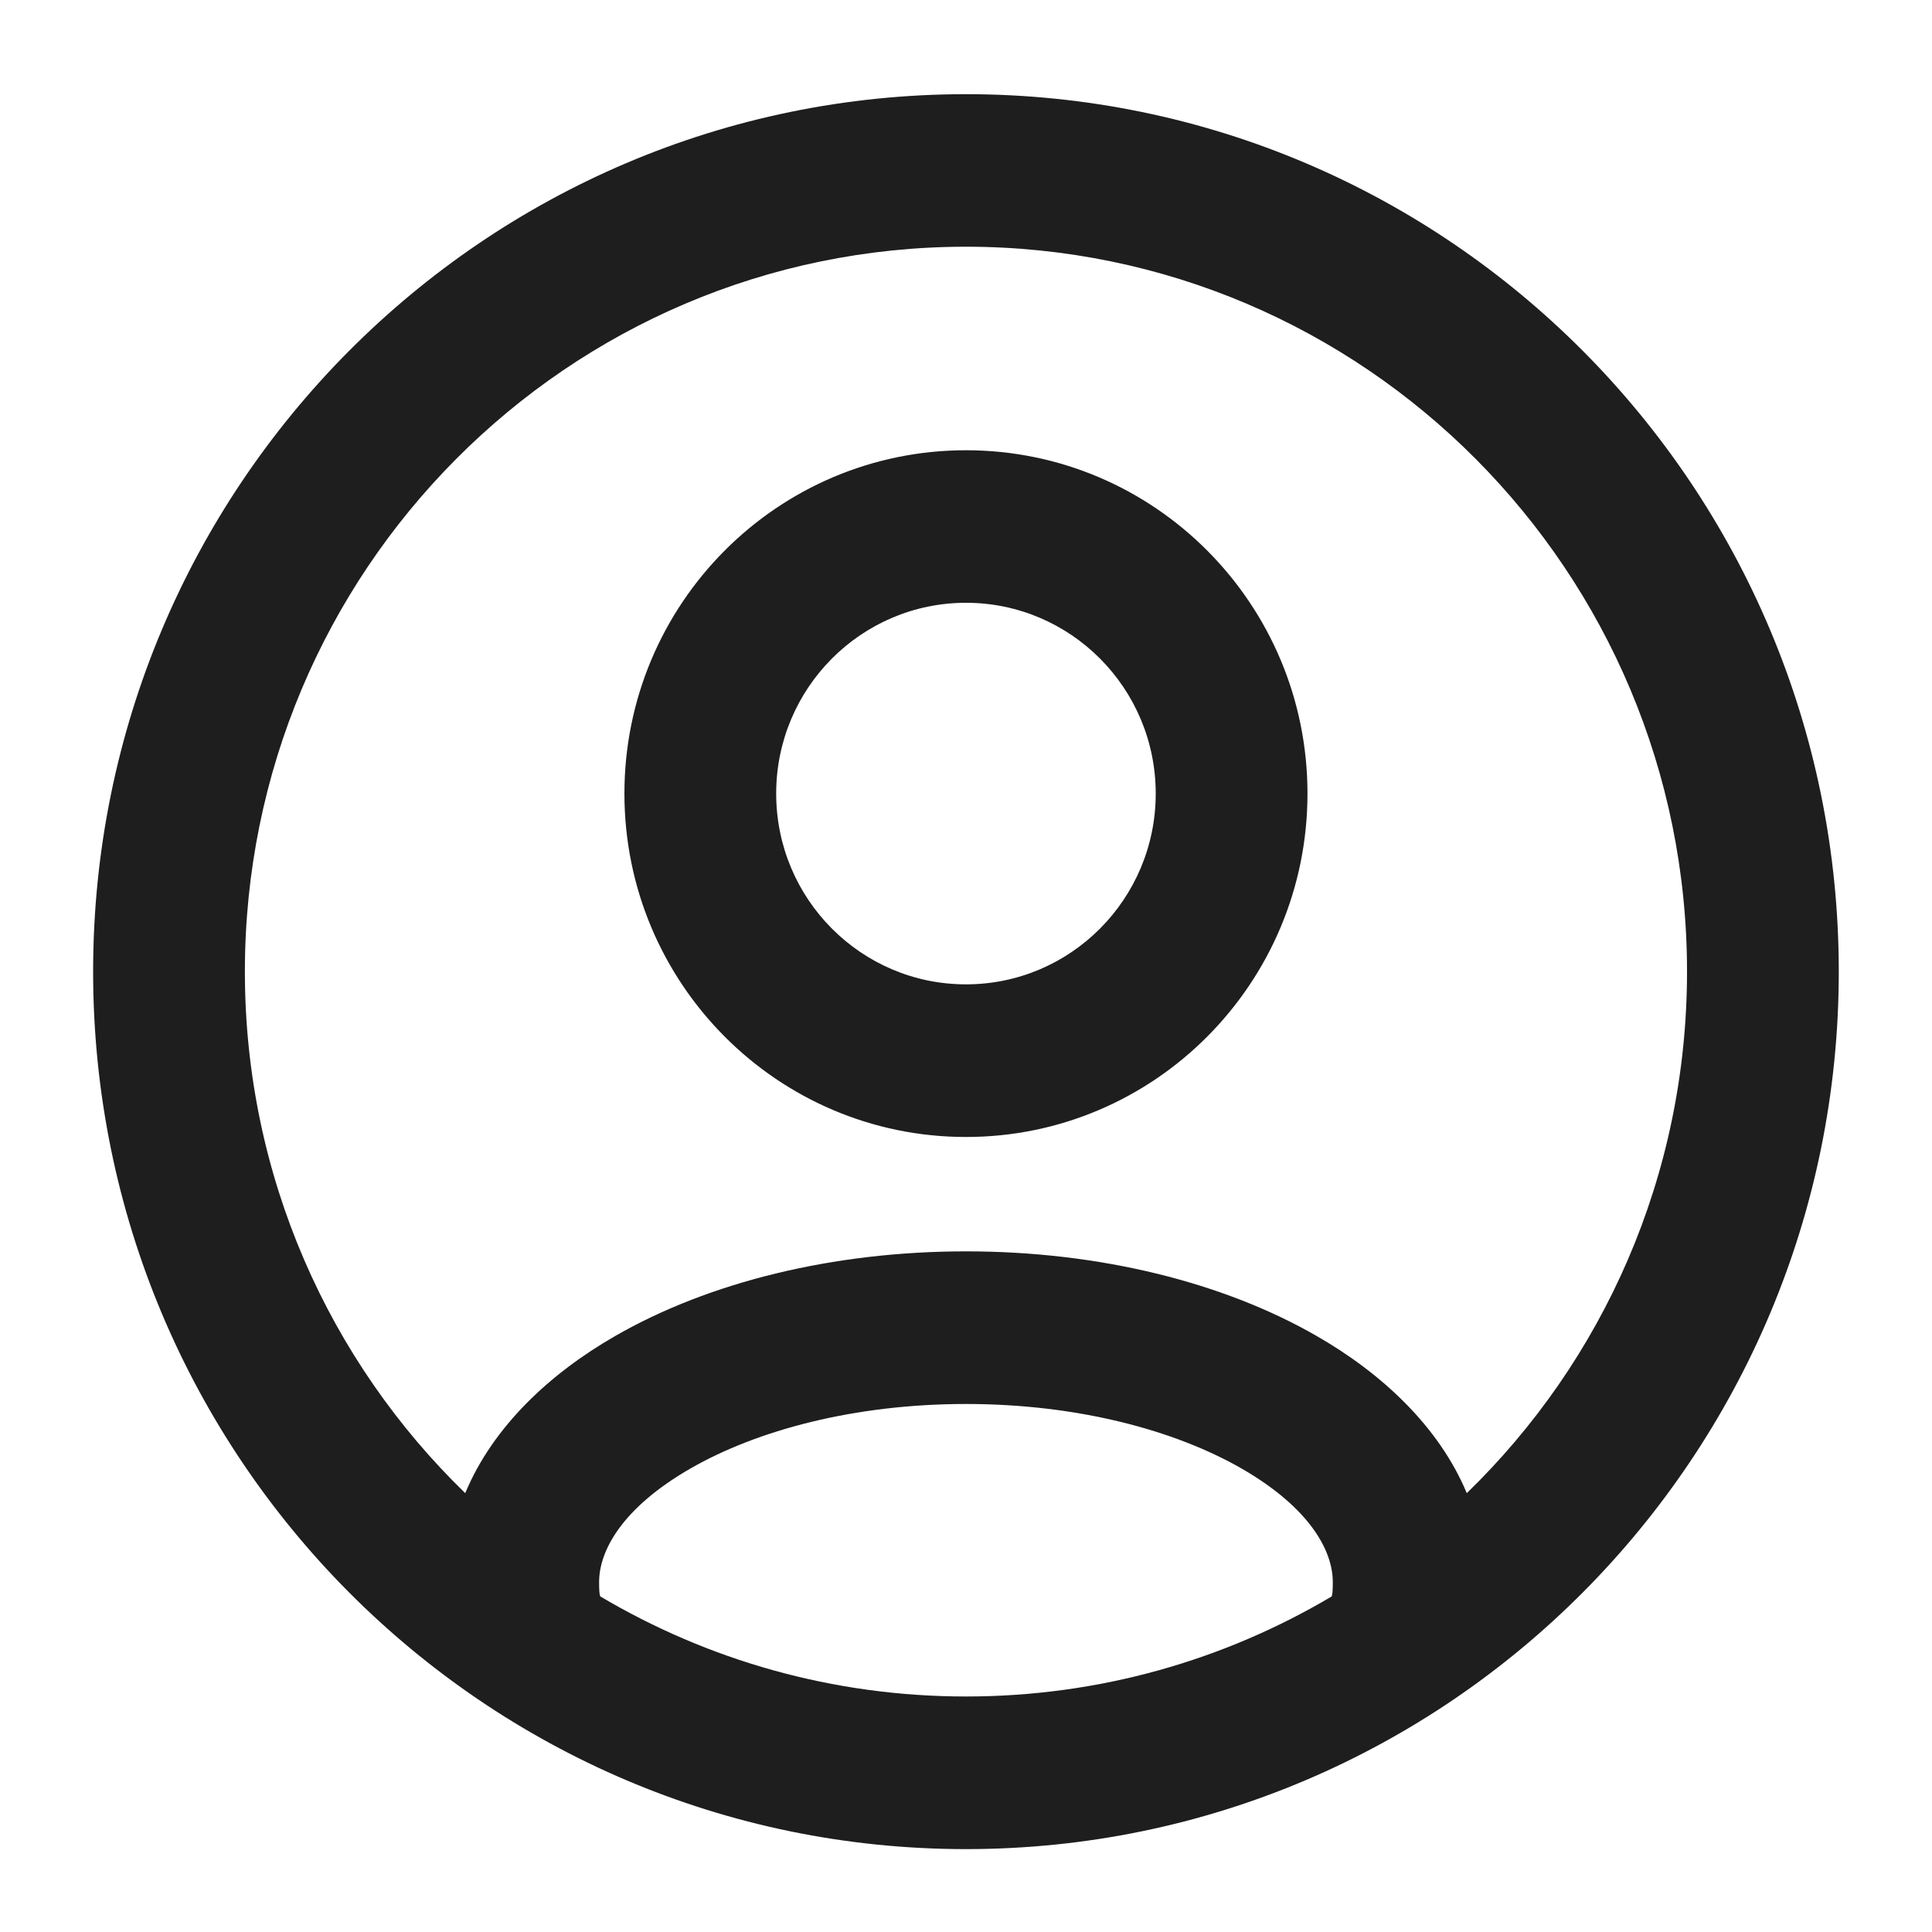 <svg width="20" height="20" viewBox="0 0 20 20" fill="none" xmlns="http://www.w3.org/2000/svg">
<path fill-rule="evenodd" clip-rule="evenodd" d="M10 2.554C5.877 2.554 2.535 5.914 2.535 10.058C2.535 12.178 3.41 14.093 4.816 15.457C5.104 14.765 5.698 14.215 6.369 13.83C7.337 13.273 8.623 12.954 10 12.954C11.377 12.954 12.662 13.273 13.63 13.83C14.301 14.215 14.895 14.765 15.184 15.457C16.59 14.093 17.464 12.178 17.464 10.058C17.464 5.914 14.122 2.554 10 2.554ZM13.786 16.526C13.786 16.526 13.787 16.523 13.787 16.521C13.794 16.498 13.797 16.468 13.797 16.377C13.797 16.056 13.563 15.611 12.851 15.201C12.16 14.805 11.154 14.534 10 14.534C8.845 14.534 7.839 14.805 7.149 15.201C6.436 15.611 6.202 16.056 6.202 16.377C6.202 16.468 6.205 16.498 6.212 16.521C6.212 16.523 6.214 16.526 6.214 16.526C7.324 17.184 8.618 17.562 10 17.562C11.382 17.562 12.676 17.184 13.786 16.526ZM0.964 10.058C0.964 5.042 5.009 0.975 10 0.975C14.99 0.975 19.035 5.042 19.035 10.058C19.035 15.075 14.99 19.142 10 19.142C5.009 19.142 0.964 15.075 0.964 10.058ZM10 6.24C8.915 6.24 8.035 7.125 8.035 8.215C8.035 9.306 8.915 10.19 10 10.19C11.084 10.19 11.964 9.306 11.964 8.215C11.964 7.125 11.084 6.24 10 6.24ZM6.464 8.215C6.464 6.252 8.047 4.661 10 4.661C11.952 4.661 13.535 6.252 13.535 8.215C13.535 10.178 11.952 11.77 10 11.77C8.047 11.77 6.464 10.178 6.464 8.215Z" fill="#1E1E1E"/>
</svg>
